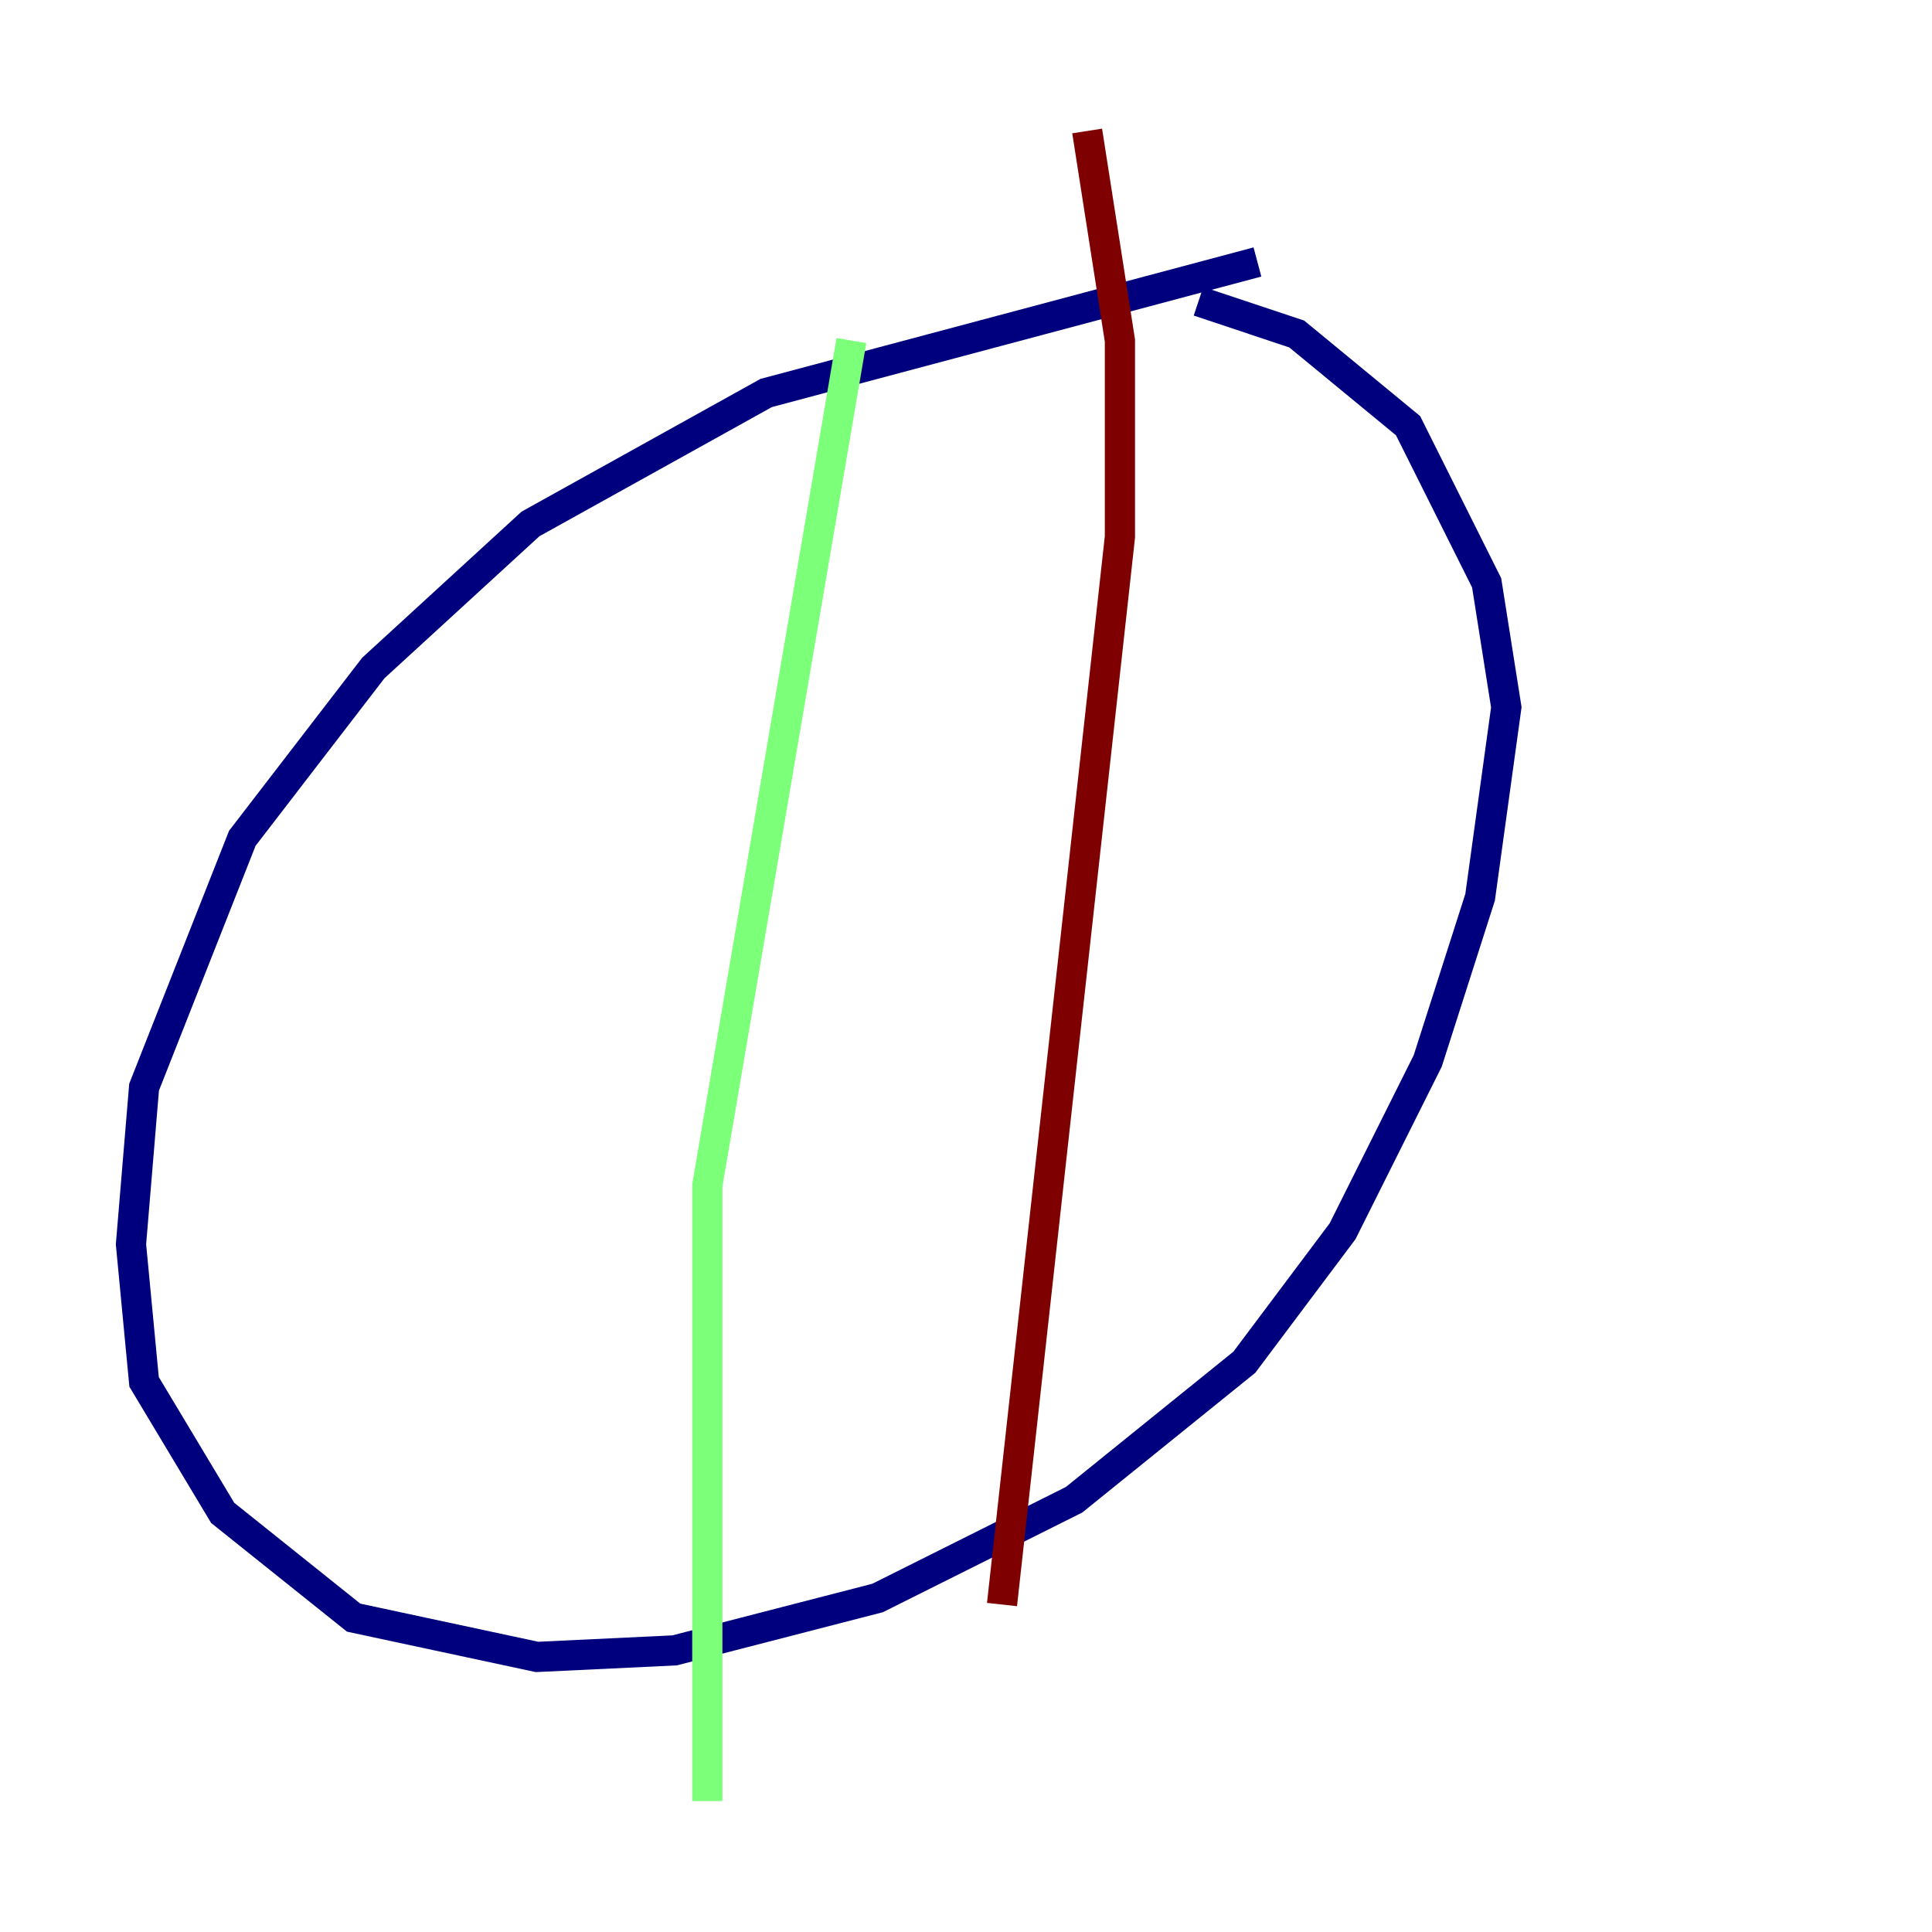<?xml version="1.0" encoding="utf-8" ?>
<svg baseProfile="tiny" height="128" version="1.2" viewBox="0,0,128,128" width="128" xmlns="http://www.w3.org/2000/svg" xmlns:ev="http://www.w3.org/2001/xml-events" xmlns:xlink="http://www.w3.org/1999/xlink"><defs /><polyline fill="none" points="83.308,17.356 50.766,26.034 35.146,34.712 24.732,44.258 16.054,55.539 9.546,72.027 8.678,82.441 9.546,91.552 14.752,100.231 23.43,107.173 35.58,109.776 44.691,109.342 58.142,105.871 71.159,99.363 82.441,90.251 88.949,81.573 94.59,70.291 98.061,59.444 99.797,46.861 98.495,38.617 93.288,28.203 85.912,22.129 79.403,19.959" stroke="#00007f" stroke-width="2" /><polyline fill="none" points="56.407,22.563 46.861,78.536 46.861,119.322" stroke="#7cff79" stroke-width="2" /><polyline fill="none" points="72.027,8.678 74.197,22.563 74.197,35.58 66.386,106.305" stroke="#7f0000" stroke-width="2" /></svg>